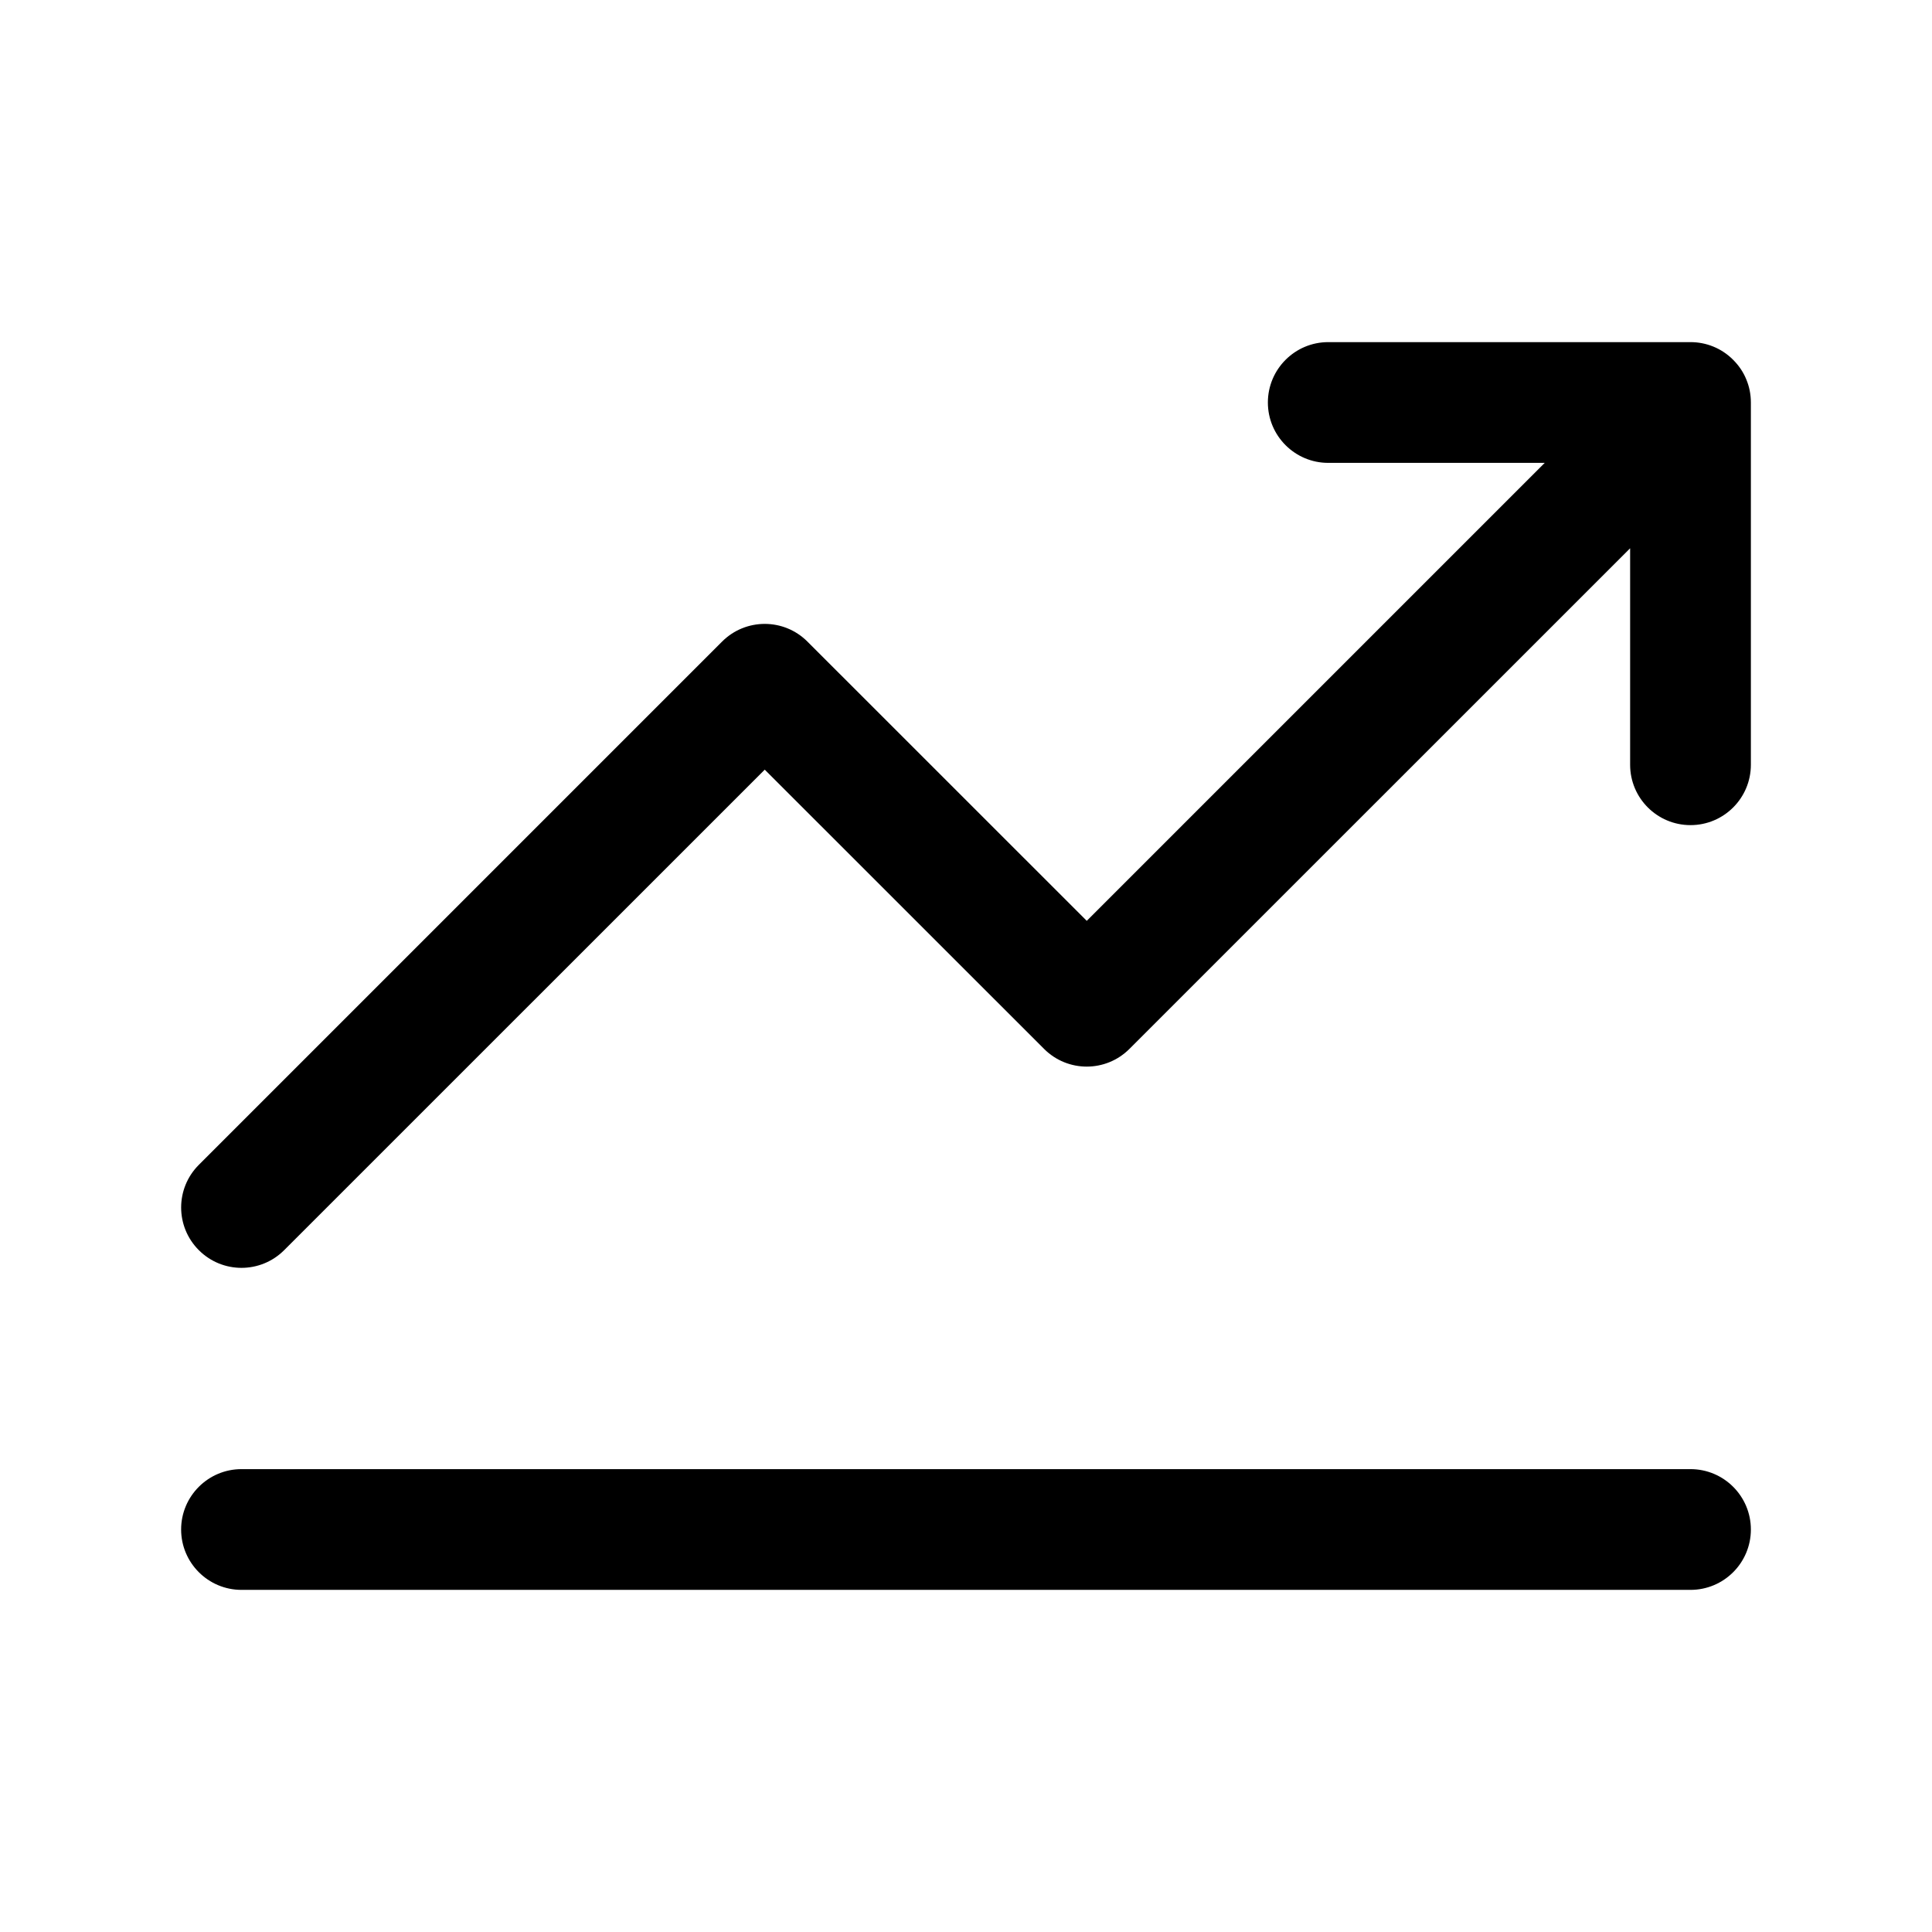 <svg width="24" height="24" viewBox="0 0 24 24" fill="none" xmlns="http://www.w3.org/2000/svg">
<path fill-rule="evenodd" clip-rule="evenodd" d="M2.25 19C2.25 18.586 2.586 18.25 3 18.25H21C21.414 18.25 21.75 18.586 21.75 19C21.75 19.414 21.414 19.75 21 19.75H3C2.586 19.75 2.25 19.414 2.25 19Z" fill="currentColor"/>
<path d="M21.693 4.713C21.657 4.624 21.602 4.542 21.53 4.47C21.384 4.323 21.192 4.25 21 4.25H16.5C16.086 4.25 15.75 4.586 15.75 5C15.75 5.414 16.086 5.75 16.5 5.75H19.189L13.5 11.439L10.03 7.97C9.737 7.677 9.263 7.677 8.97 7.97L2.47 14.47C2.177 14.763 2.177 15.237 2.47 15.53C2.763 15.823 3.237 15.823 3.53 15.53L9.5 9.561L12.97 13.03C13.263 13.323 13.737 13.323 14.03 13.03L20.25 6.811V9.5C20.25 9.914 20.586 10.25 21 10.25C21.414 10.25 21.75 9.914 21.75 9.5V5C21.75 4.898 21.73 4.801 21.693 4.713Z" fill="currentColor"/>
</svg>

